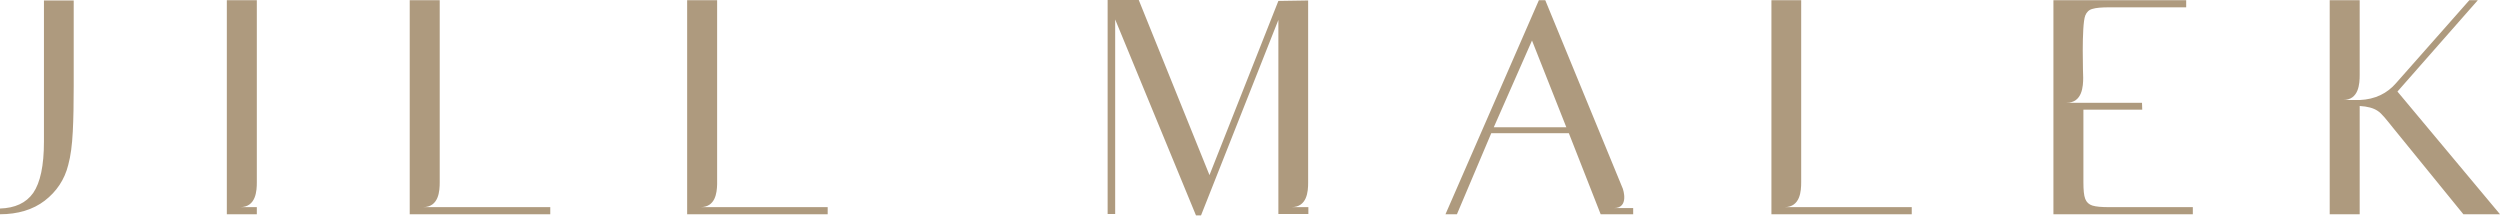 <?xml version="1.0" encoding="UTF-8"?>
<svg width="270px" height="24px" viewBox="0 0 270 24" version="1.1" xmlns="http://www.w3.org/2000/svg" xmlns:xlink="http://www.w3.org/1999/xlink">
    <!-- Generator: Sketch 63.1 (92452) - https://sketch.com -->
    <title>jill_svg_benji</title>
    <desc>Created with Sketch.</desc>
    <g id="Symbols" stroke="none" stroke-width="1" fill="none" fill-rule="evenodd">
        <g id="Header" transform="translate(-555, -96)" fill="#AE9A7E">
            <g id="jill_svg_benji">
                <g transform="translate(555, 96)">
                    <path d="M161.328,13.745 L165.456,4.376 L169.164,13.745 L161.328,13.745 Z M174.306,22.471 L174.306,22.471 C175.987,22.471 175.27,20.395 175.27,20.395 L166.89,0.025 L166.198,0.025 L156.112,23.139 L157.348,23.139 L161.056,14.387 L169.436,14.387 L172.872,23.139 L176.383,23.139 L176.383,22.471 L174.306,22.471 Z M27.737,18.516 L27.737,18.516 L27.737,19.678 C27.737,20.592 27.663,22.372 25.932,22.372 L26.377,22.372 L27.737,22.372 L27.737,22.372 C27.737,22.372 27.737,22.372 27.737,22.372 L27.737,23.139 L24.498,23.139 L24.498,23.139 L24.498,19.752 L24.498,19.702 L24.498,19.702 L24.498,19.678 L24.498,19.678 L24.498,17.329 L24.498,10.482 L24.498,7.54 L24.498,3.486 L24.498,3.436 L24.498,3.411 L24.498,0.025 L27.737,0.025 L27.737,3.411 L27.737,3.436 L27.737,3.486 L27.737,7.293 L27.737,11.124 L27.737,18.516 L27.737,18.516 Z M47.489,18.936 L47.489,18.936 L47.489,18.936 L47.489,19.678 C47.489,20.592 47.414,22.372 45.684,22.372 L46.104,22.372 L46.129,22.372 L47.489,22.372 L47.489,22.372 L47.489,22.372 L47.489,22.372 L47.489,22.372 L47.489,22.372 L47.489,22.372 L47.489,22.372 L47.489,22.372 L47.489,22.372 L47.489,22.372 L47.934,22.372 L49.145,22.372 L50.603,22.372 L52.804,22.372 L52.878,22.372 L59.429,22.372 L59.429,23.139 L47.489,23.139 L47.489,23.139 L44.893,23.139 L44.25,23.139 L44.25,19.702 L44.25,19.678 L44.25,17.329 L44.25,14.907 L44.25,12.237 L44.25,3.486 L44.25,3.461 L44.25,3.411 L44.25,0.025 L47.489,0.025 L47.489,3.411 L47.489,3.461 L47.489,3.486 L47.489,10.309 L47.489,18.368 L47.489,18.368 L47.489,18.936 Z M77.45,19.9 L77.45,19.9 C77.425,20.864 77.252,22.372 75.645,22.372 L76.09,22.372 L77.45,22.372 L77.45,22.372 L77.45,22.372 L77.45,22.372 L77.45,22.372 L77.45,22.372 L77.92,22.372 L78.859,22.372 L79.972,22.372 L82.79,22.372 L82.839,22.372 L89.39,22.372 L89.39,23.139 L77.45,23.139 L74.854,23.139 L74.212,23.139 L74.212,19.702 L74.212,19.678 L74.212,17.329 L74.212,13.572 L74.212,10.21 L74.212,3.486 L74.212,3.461 L74.212,3.411 L74.212,0.025 L77.45,0.025 L77.45,3.411 L77.45,3.461 L77.45,3.486 L77.45,9.962 L77.45,17.329 L77.45,18.021 L77.45,18.936 L77.45,19.678 L77.45,19.9 L77.45,19.9 Z M141.279,18.911 L141.279,18.911 L141.279,19.653 L141.279,19.727 L141.279,19.727 C141.279,20.667 141.18,22.372 139.474,22.372 L139.919,22.372 L141.279,22.372 L141.279,22.372 C141.279,22.372 141.279,22.372 141.304,22.372 L141.304,22.743 L141.304,23.114 L138.708,23.114 L138.065,23.114 L138.065,19.727 L138.065,19.702 L138.065,19.653 L138.065,16.81 L138.065,2.151 L129.71,23.262 L129.166,23.262 L120.439,2.101 L120.439,18.615 L120.439,19.332 L120.439,19.356 L120.439,19.406 L120.439,23.114 L119.624,23.114 L119.624,19.406 L119.624,19.356 L119.624,19.332 L119.624,3.461 L119.624,3.436 L119.624,3.387 L119.624,0 L122.986,0 L130.624,18.911 L138.065,0.099 L141.279,0.049 L141.279,3.387 L141.279,3.436 L141.279,3.461 L141.279,5.439 L141.279,18.911 Z M194.528,19.455 L194.528,19.455 L194.528,19.678 C194.528,20.592 194.453,22.372 192.723,22.372 L193.168,22.372 L193.168,22.372 L194.528,22.372 L194.528,22.372 L194.528,22.372 L194.528,22.372 L194.528,22.372 L194.528,22.372 L195.368,22.372 L196.209,22.372 L197.049,22.372 L199.867,22.372 L199.917,22.372 L206.468,22.372 L206.468,23.139 L194.528,23.139 L191.932,23.139 L191.314,23.139 L191.314,19.702 L191.314,19.678 C191.314,13.127 191.314,6.576 191.314,0.025 L194.528,0.025 C194.528,6.329 194.528,12.632 194.528,18.936 L194.528,19.455 Z M224.984,8.38 L224.984,8.38 C224.984,9.295 224.909,11.1 223.179,11.1 L231.337,11.1 L231.361,11.841 L225.008,11.841 L225.008,19.678 C225.008,20.493 225.058,21.112 225.206,21.482 C225.354,21.853 225.602,22.076 225.972,22.199 C226.368,22.323 226.961,22.372 227.802,22.372 L229.062,22.372 L230.323,22.372 L230.397,22.372 L236.825,22.372 L236.825,23.139 L221.77,23.139 L221.77,19.752 L221.77,19.702 L221.77,19.678 C221.77,13.127 221.77,6.576 221.77,0.025 L236.108,0.025 L236.108,0.791 L230.743,0.791 L230.669,0.791 L229.235,0.791 L227.802,0.791 C226.961,0.791 226.368,0.841 225.972,0.964 C225.602,1.063 225.354,1.31 225.206,1.681 C224.786,2.769 224.984,8.38 224.984,8.38 Z M254.846,8.084 L254.846,8.084 C254.846,9.023 254.772,10.803 253.042,10.803 L253.338,10.803 L253.487,10.803 L254.846,10.803 L254.846,10.803 L254.846,10.803 C256.527,10.729 257.813,10.086 258.777,8.974 L266.687,0.025 L267.602,0.025 L258.925,9.888 L270,23.139 L266.045,23.139 L258.48,13.844 C257.739,12.929 257.244,12.261 256.774,11.965 C256.329,11.668 255.687,11.495 254.846,11.446 L254.846,11.446 L254.846,11.545 L254.846,16.538 L254.846,19.678 L254.846,19.727 L254.846,19.752 L254.846,23.139 L251.608,23.139 L251.608,19.752 L251.608,19.727 L251.608,19.678 C251.608,13.127 251.608,6.576 251.608,0.025 L254.846,0.025 C254.846,2.719 254.846,5.414 254.846,8.084 Z M7.96,0.049 L7.96,0.049 L4.746,0.049 L4.746,3.411 L4.746,3.461 L4.746,3.51 L4.746,6.131 L4.746,15.302 C4.746,17.898 4.351,19.727 3.585,20.84 C2.818,21.927 1.607,22.471 0,22.521 L0,23.139 C1.928,23.139 3.56,22.644 4.821,21.68 C6.106,20.691 6.971,19.406 7.367,17.824 C7.639,16.835 7.787,15.648 7.861,14.214 C7.935,12.805 7.96,11.149 7.96,9.295 L7.96,6.798 L7.96,3.51 L7.96,3.461 L7.96,3.411 L7.96,0.049 Z" id="Shape"></path>
                </g>
            </g>
        </g>
    </g>
</svg>